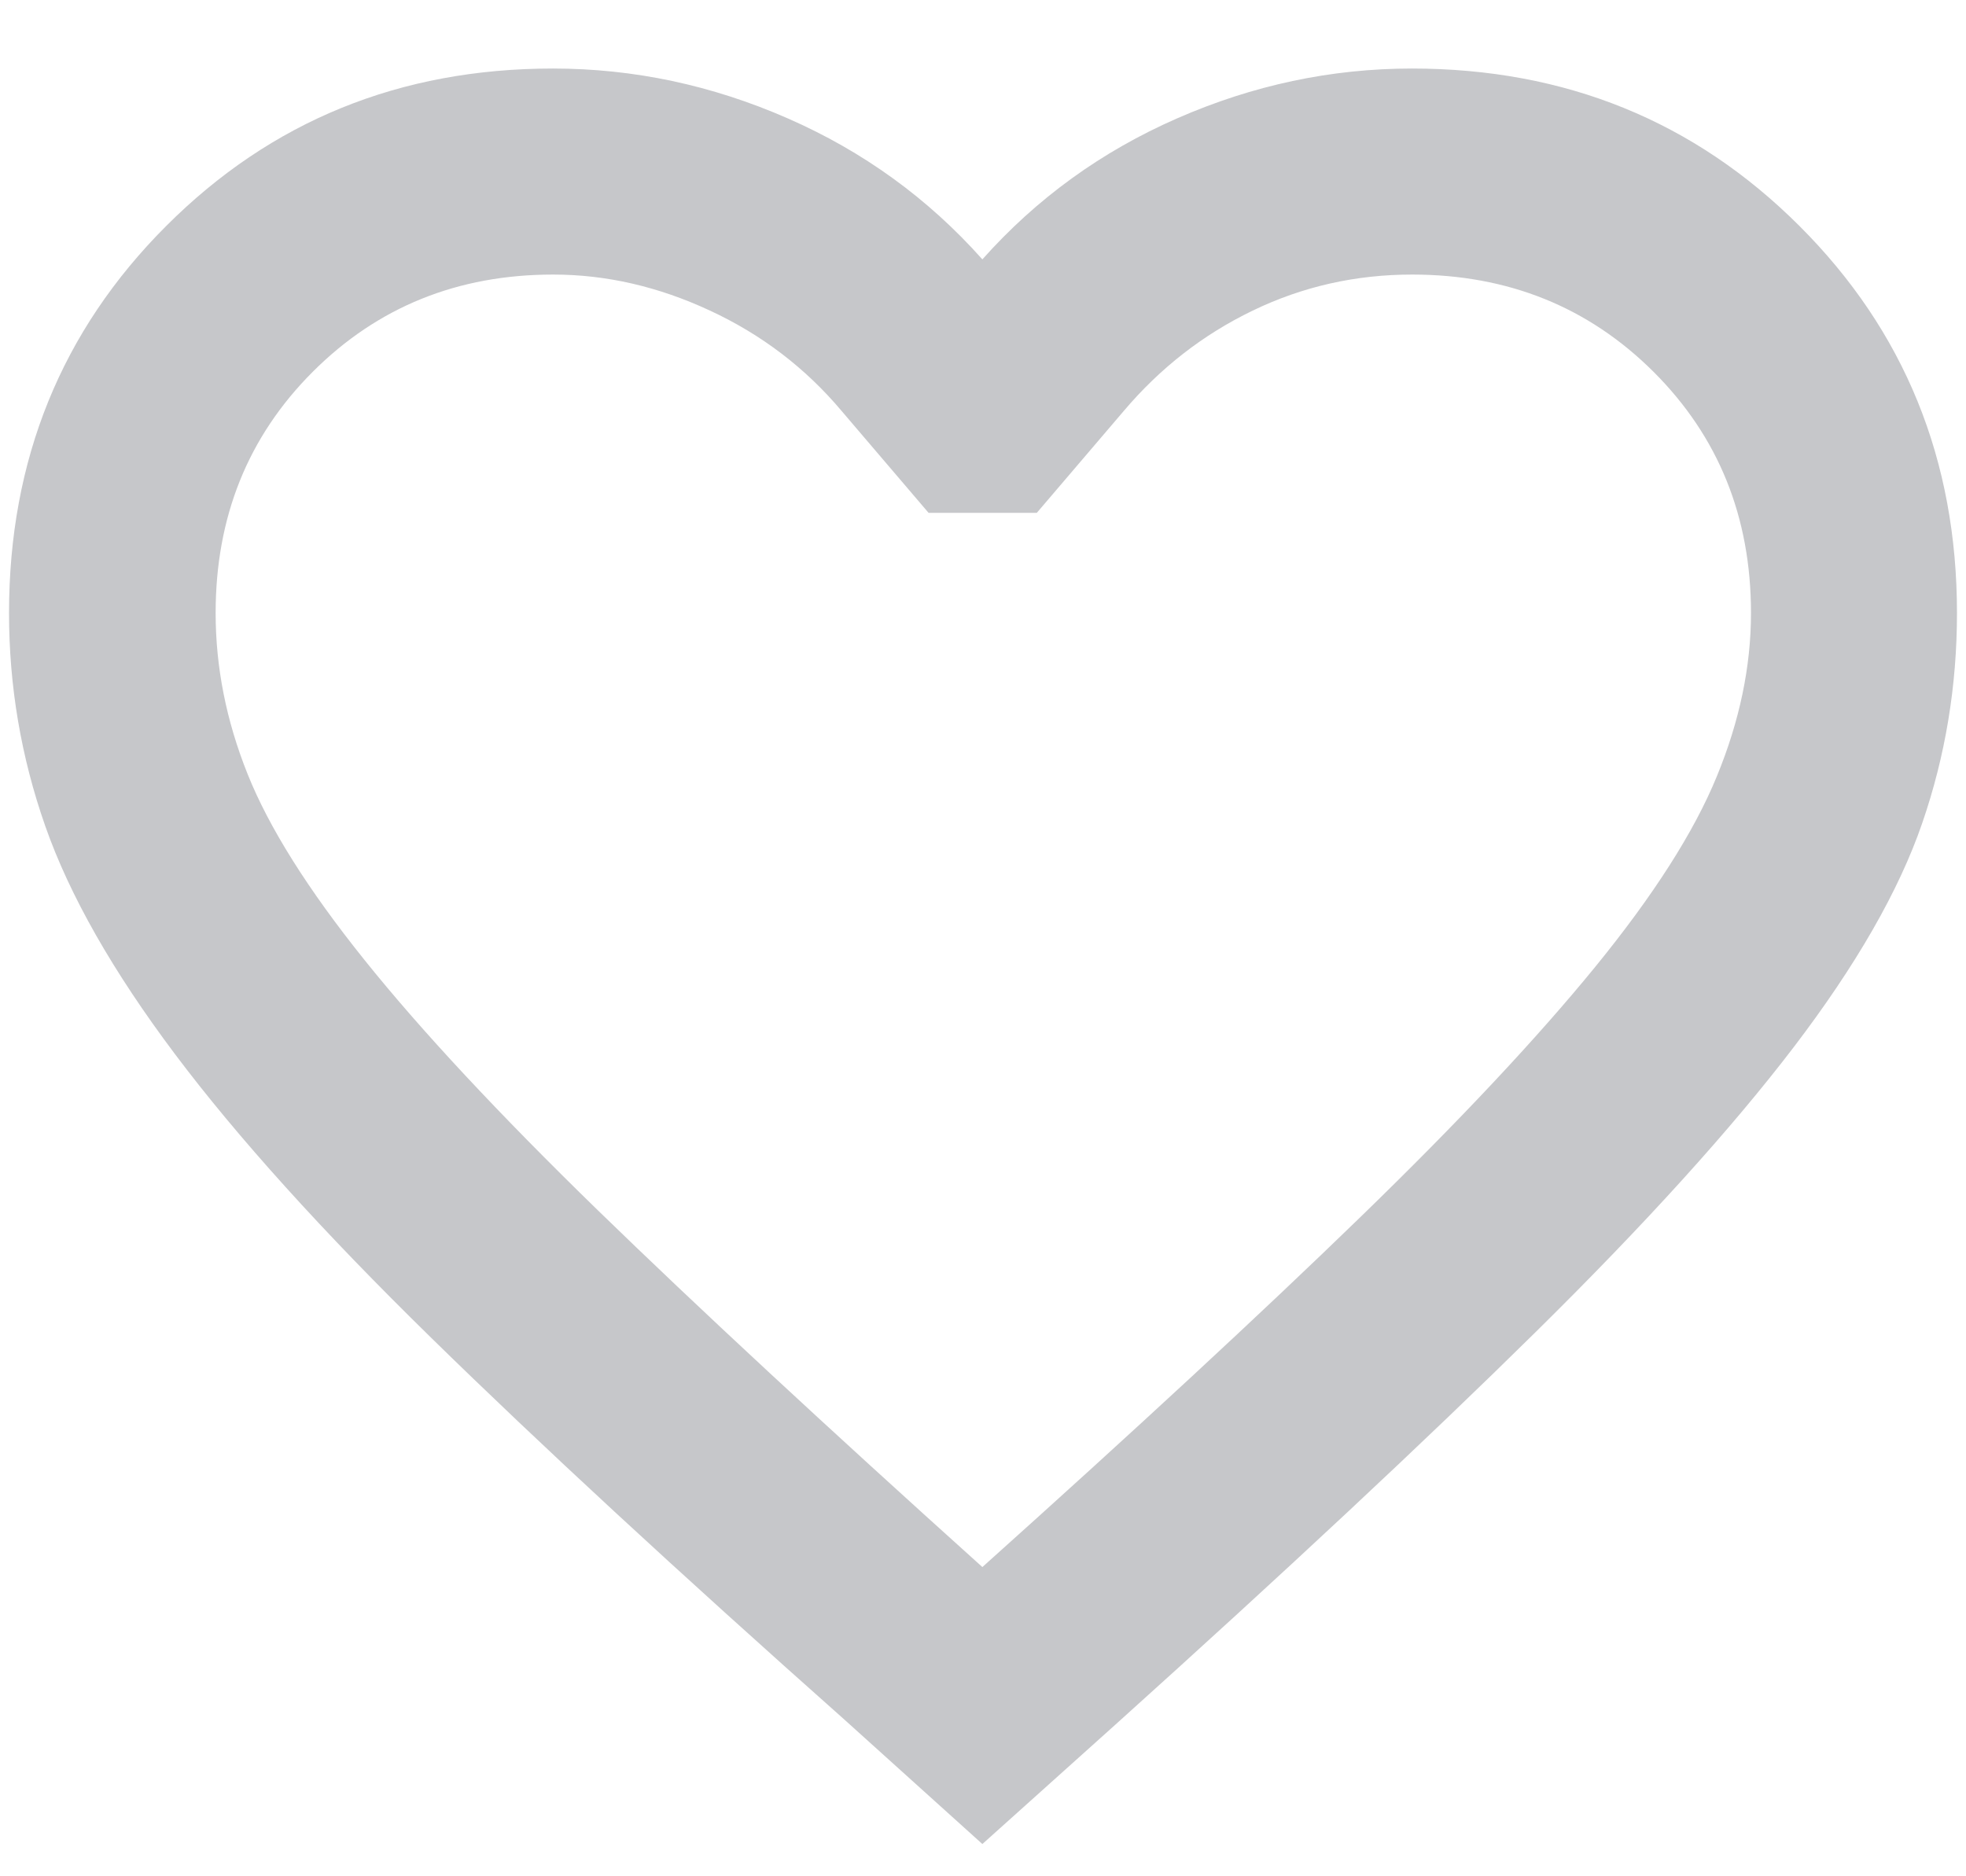 <svg width="22" height="21" viewBox="0 0 22 21" fill="none" xmlns="http://www.w3.org/2000/svg">
<path d="M10.993 20.639L9.452 19.249C7.582 17.588 6.04 16.163 4.825 14.973C3.61 13.784 2.655 12.726 1.958 11.798C1.261 10.87 0.778 10.02 0.507 9.247C0.236 8.475 0.101 7.68 0.101 6.861C0.101 5.147 0.687 3.702 1.86 2.529C3.033 1.355 4.475 0.767 6.188 0.767C7.091 0.767 7.966 0.953 8.813 1.324C9.661 1.695 10.387 2.222 10.993 2.903C11.599 2.222 12.326 1.695 13.174 1.324C14.021 0.953 14.896 0.767 15.799 0.767C17.515 0.767 18.961 1.355 20.136 2.529C21.311 3.702 21.899 5.147 21.899 6.861C21.899 7.675 21.77 8.459 21.51 9.213C21.251 9.967 20.772 10.802 20.073 11.719C19.374 12.635 18.412 13.698 17.185 14.908C15.959 16.118 14.391 17.584 12.479 19.305L10.993 20.639ZM10.993 17.539C12.707 16.002 14.116 14.697 15.22 13.625C16.325 12.553 17.202 11.617 17.853 10.819C18.504 10.02 18.957 9.311 19.211 8.691C19.466 8.072 19.594 7.462 19.594 6.861C19.594 5.786 19.23 4.886 18.503 4.161C17.775 3.436 16.875 3.073 15.802 3.073C15.17 3.073 14.575 3.207 14.019 3.476C13.463 3.744 12.982 4.119 12.574 4.601L11.602 5.74H10.391L9.419 4.601C9.014 4.119 8.522 3.744 7.944 3.476C7.367 3.207 6.782 3.073 6.19 3.073C5.121 3.073 4.225 3.436 3.5 4.161C2.775 4.886 2.413 5.786 2.413 6.861C2.413 7.467 2.532 8.068 2.771 8.664C3.009 9.26 3.444 9.953 4.077 10.742C4.709 11.531 5.58 12.465 6.689 13.545C7.799 14.624 9.233 15.955 10.993 17.539Z" fill="#C6C7CA"/>
</svg>
